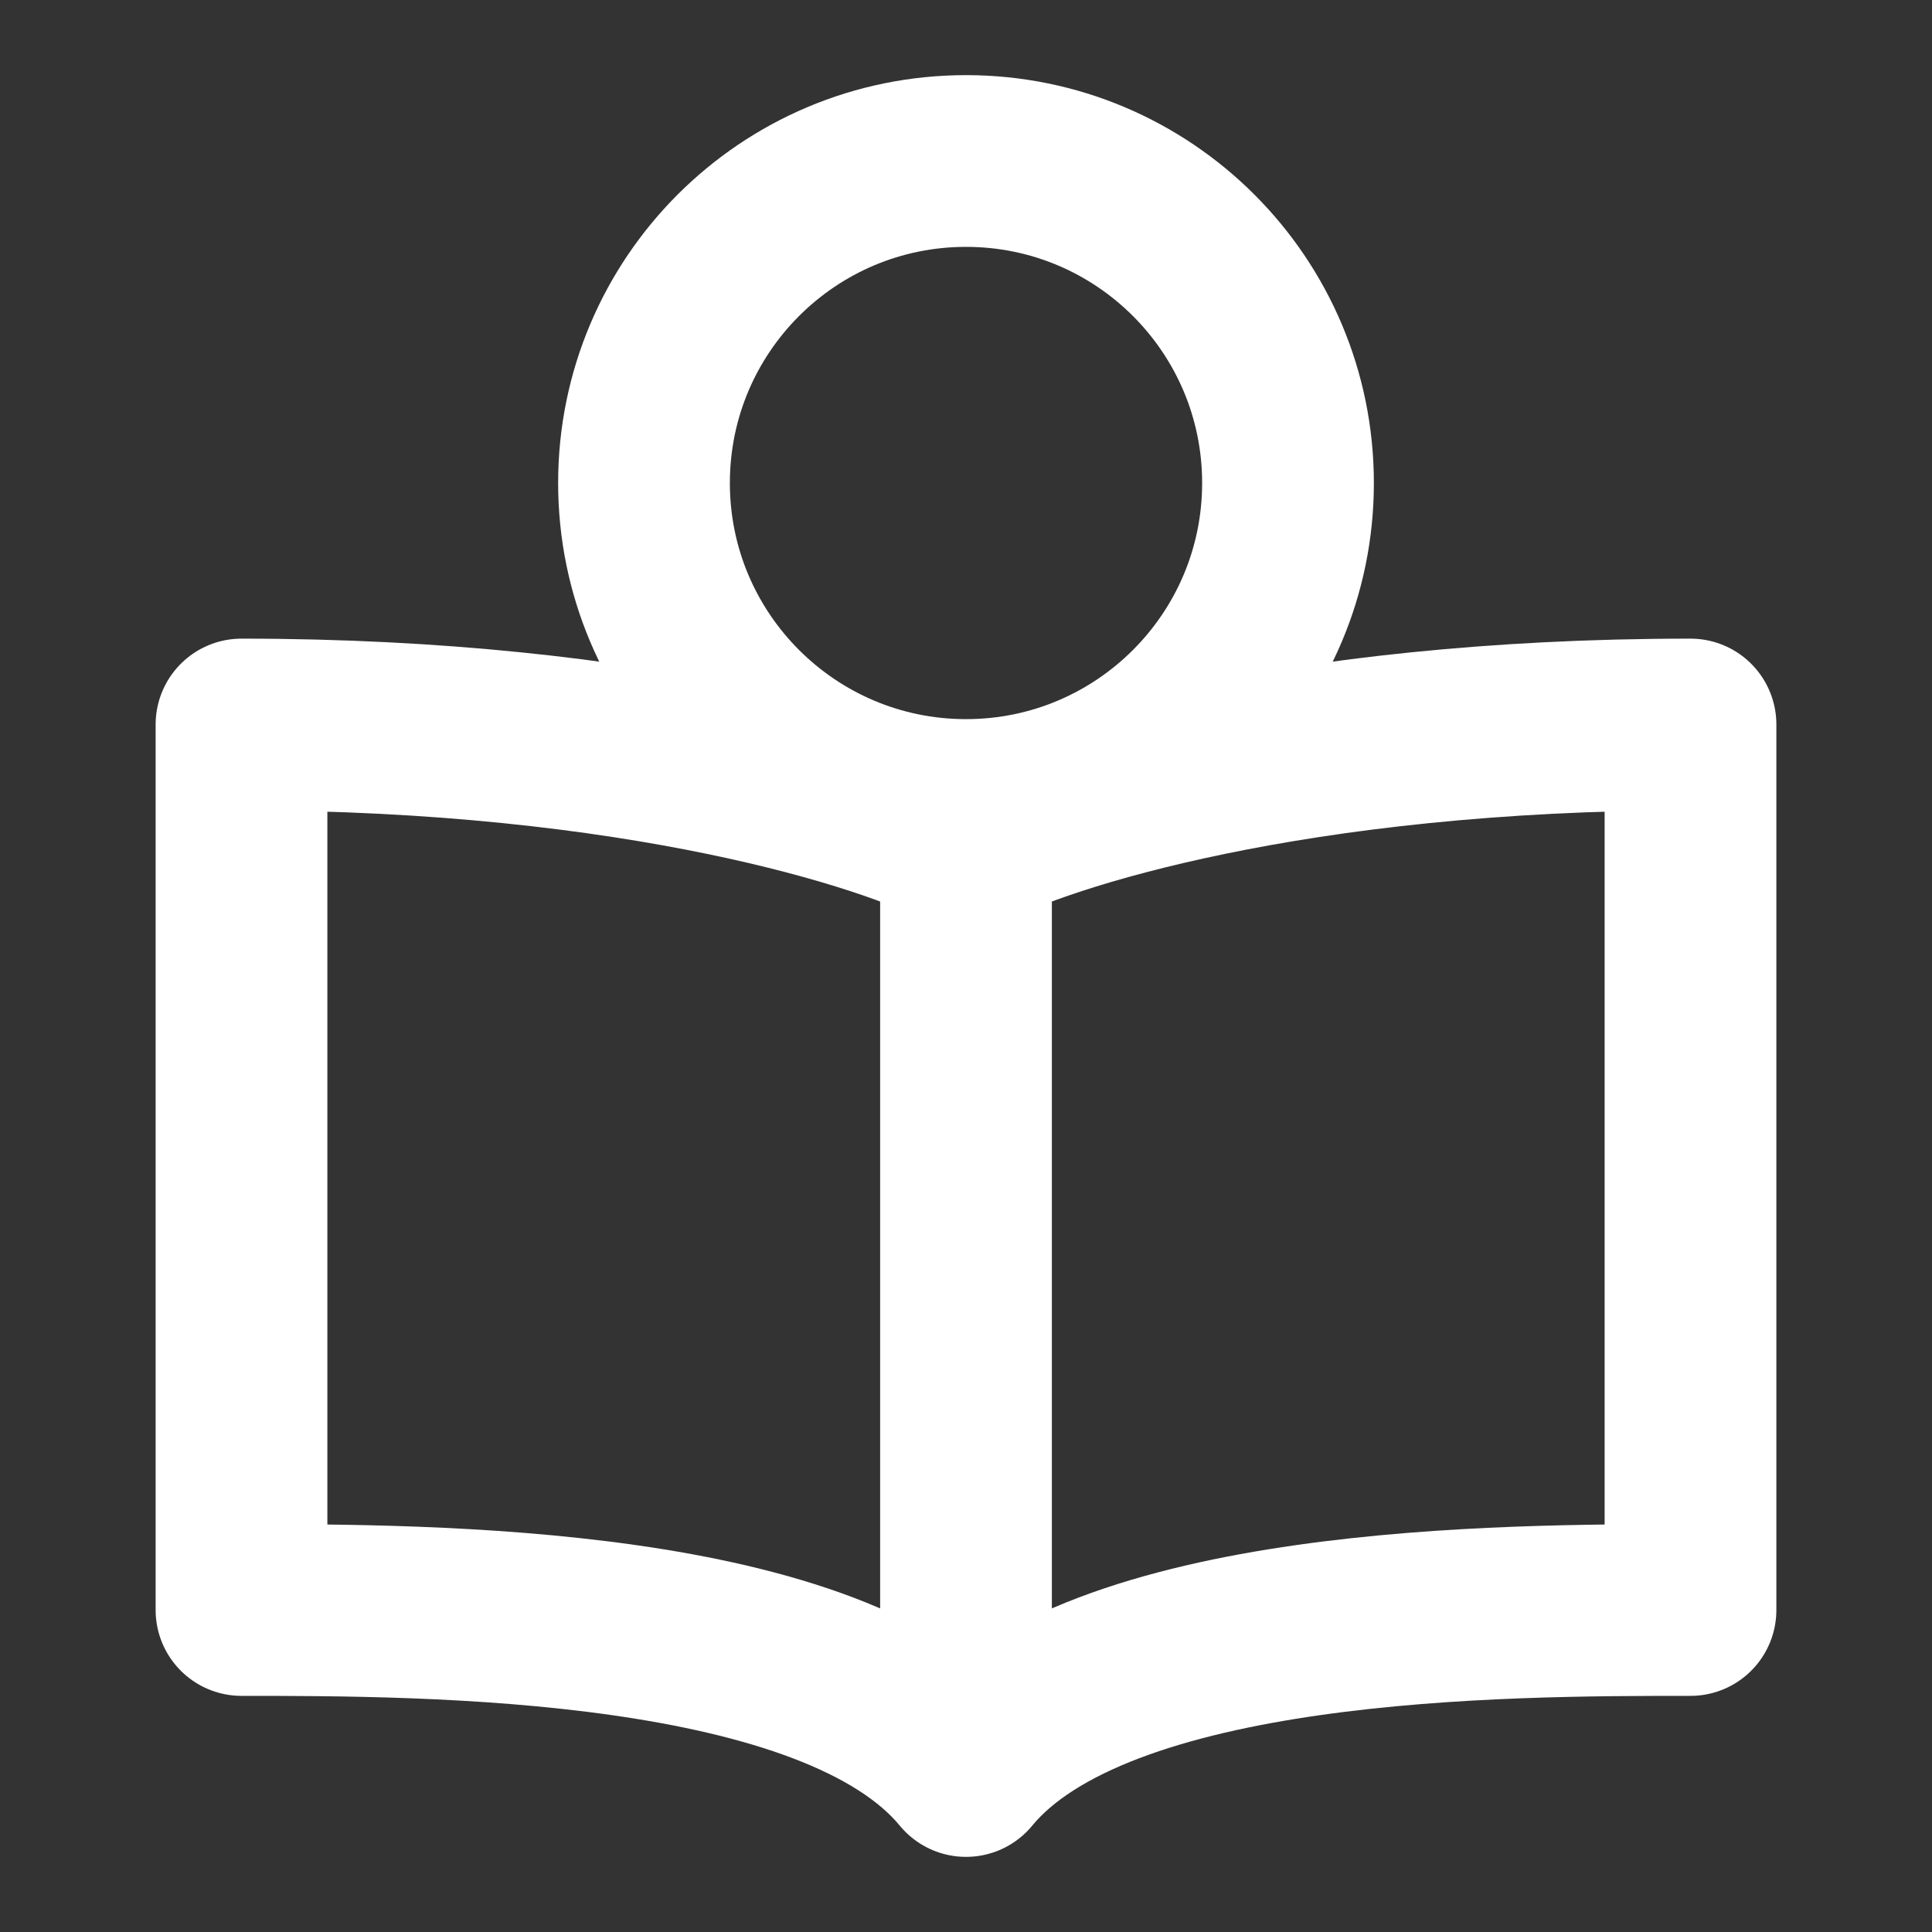 <svg width="45" height="45" viewBox="0 0 45 45" fill="none" xmlns="http://www.w3.org/2000/svg">
<rect x="0" y="0" width="45" height="45" fill="#333333" stroke="none"/>
<path d="M22.5 19.688V41.25C19.415 37.5 9.965 37.5 5.625 37.5V16.875C14.882 16.875 20.732 18.75 22.5 19.688ZM22.5 19.688V41.25C25.585 37.5 35.035 37.5 39.375 37.5V16.875C30.118 16.875 24.268 18.75 22.5 19.688Z" stroke="white" stroke-width="4" stroke-linecap="round" stroke-linejoin="round"/>
<path d="M22.5 18.75C26.642 18.75 30 15.392 30 11.25C30 7.108 26.642 3.75 22.5 3.75C18.358 3.75 15 7.108 15 11.25C15 15.392 18.358 18.75 22.5 18.75Z" stroke="white" stroke-width="4"/>
</svg>
